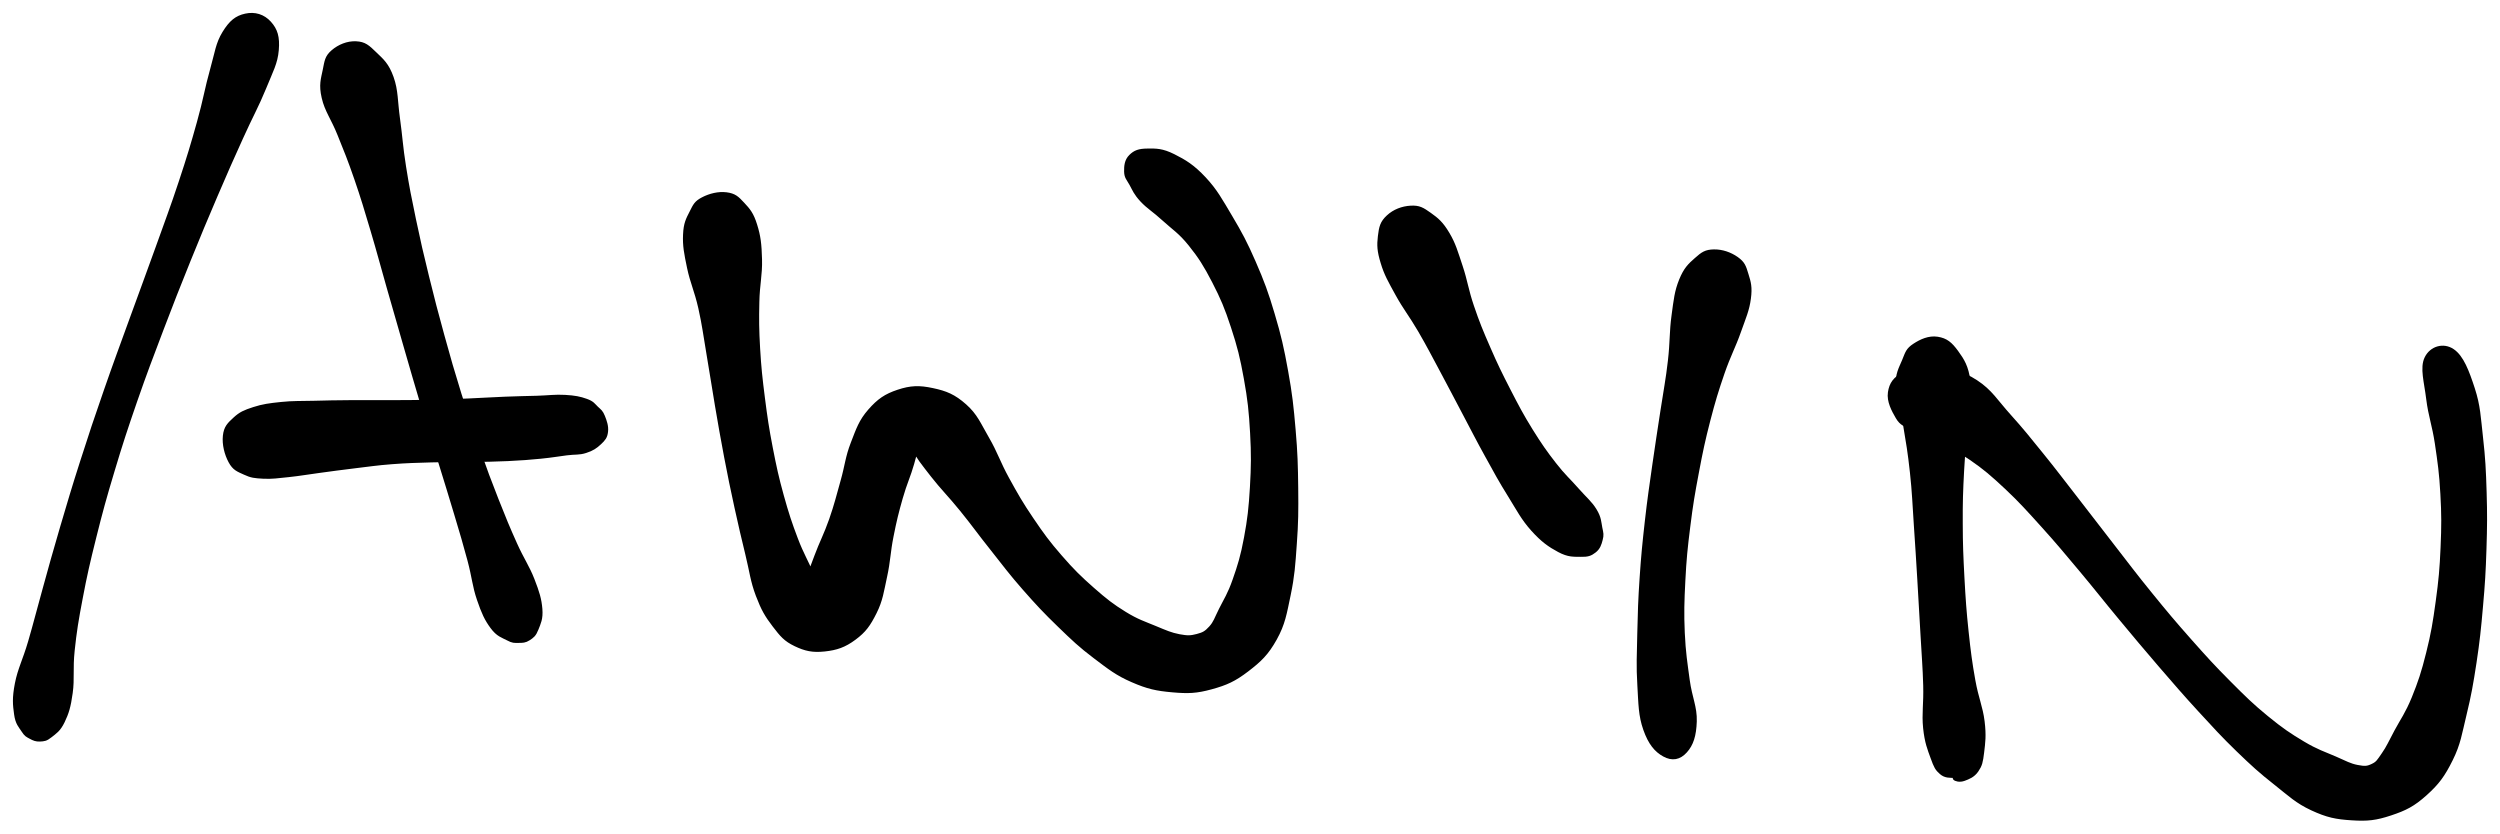<svg xmlns="http://www.w3.org/2000/svg" id="canvas" viewBox="539.299 268.914 483.608 161.259"><path d="M 586.84,272.04 C 585.14 272.41, 584.07 273.25, 582.78 275.34 C 581.50 277.43, 581.38 279.04, 580.41 282.50 C 579.43 285.95, 579.11 288.25, 577.89 292.60 C 576.68 296.94, 575.96 299.34, 574.34 304.23 C 572.72 309.13, 571.70 311.78, 569.81 317.07 C 567.91 322.35, 566.85 325.17, 564.86 330.65 C 562.88 336.13, 561.80 338.97, 559.89 344.48 C 557.98 349.98, 557.02 352.84, 555.32 358.16 C 553.61 363.49, 552.83 366.16, 551.37 371.11 C 549.91 376.06, 549.25 378.52, 548.03 382.92 C 546.80 387.31, 546.30 389.43, 545.23 393.09 C 544.16 396.75, 543.21 398.41, 542.67 401.20 C 542.13 403.99, 542.27 405.24, 542.52 407.03 C 542.76 408.81, 543.34 409.27, 543.89 410.14 C 544.45 411.01, 544.65 411.03, 545.28 411.38 C 545.91 411.72, 546.31 411.90, 547.04 411.86 C 547.78 411.81, 548.10 411.83, 548.96 411.14 C 549.82 410.45, 550.56 410.05, 551.35 408.40 C 552.13 406.76, 552.49 405.65, 552.87 402.90 C 553.25 400.16, 552.86 398.36, 553.25 394.69 C 553.64 391.01, 553.98 388.90, 554.82 384.51 C 555.65 380.13, 556.21 377.68, 557.44 372.76 C 558.67 367.84, 559.39 365.20, 560.98 359.92 C 562.56 354.64, 563.49 351.82, 565.37 346.38 C 567.26 340.93, 568.35 338.12, 570.40 332.70 C 572.46 327.29, 573.56 324.49, 575.66 319.29 C 577.76 314.10, 578.86 311.48, 580.90 306.71 C 582.93 301.95, 583.97 299.65, 585.85 295.49 C 587.73 291.32, 588.91 289.28, 590.29 285.90 C 591.66 282.52, 592.52 281.07, 592.73 278.58 C 592.94 276.09, 592.51 274.76, 591.33 273.45 C 590.15 272.14, 588.55 271.66, 586.84 272.04" style="stroke: black; fill: black;"/><path d="M 603.78,279.01 C 602.59 280.04, 602.58 280.77, 602.22 282.52 C 601.87 284.27, 601.45 285.30, 602.02 287.76 C 602.58 290.23, 603.79 291.70, 605.05 294.84 C 606.32 297.98, 607.04 299.73, 608.32 303.44 C 609.60 307.16, 610.21 309.24, 611.46 313.43 C 612.71 317.62, 613.29 319.91, 614.57 324.39 C 615.85 328.86, 616.53 331.24, 617.85 335.81 C 619.18 340.39, 619.85 342.77, 621.19 347.25 C 622.53 351.73, 623.27 354.01, 624.56 358.22 C 625.85 362.43, 626.51 364.48, 627.64 368.29 C 628.78 372.10, 629.34 373.95, 630.22 377.25 C 631.10 380.56, 631.16 382.23, 632.04 384.80 C 632.92 387.38, 633.49 388.62, 634.60 390.12 C 635.71 391.63, 636.58 391.80, 637.58 392.33 C 638.57 392.86, 638.78 392.78, 639.57 392.78 C 640.35 392.78, 640.82 392.79, 641.50 392.34 C 642.18 391.89, 642.54 391.66, 642.98 390.54 C 643.42 389.41, 643.87 388.61, 643.72 386.73 C 643.56 384.84, 643.18 383.61, 642.21 381.10 C 641.23 378.59, 640.23 377.28, 638.84 374.19 C 637.46 371.11, 636.71 369.32, 635.27 365.66 C 633.83 362.00, 633.08 359.99, 631.64 355.89 C 630.20 351.79, 629.44 349.55, 628.06 345.15 C 626.69 340.74, 626.02 338.39, 624.77 333.86 C 623.52 329.32, 622.90 326.95, 621.80 322.47 C 620.70 317.99, 620.17 315.70, 619.28 311.45 C 618.39 307.19, 617.97 305.10, 617.35 301.19 C 616.73 297.28, 616.66 295.35, 616.18 291.90 C 615.70 288.46, 615.85 286.47, 614.96 283.97 C 614.07 281.47, 613.10 280.70, 611.74 279.39 C 610.38 278.07, 609.75 277.47, 608.16 277.40 C 606.57 277.32, 604.97 277.99, 603.78 279.01" style="stroke: black; fill: black;"/><path d="M 583.96,358.10 C 584.71 359.50, 585.44 359.70, 586.70 360.28 C 587.96 360.87, 588.58 360.93, 590.26 361.02 C 591.95 361.10, 592.97 360.93, 595.13 360.71 C 597.29 360.48, 598.52 360.24, 601.06 359.90 C 603.59 359.56, 604.99 359.36, 607.80 359.02 C 610.61 358.69, 612.10 358.44, 615.10 358.21 C 618.10 357.98, 619.75 357.95, 622.81 357.86 C 625.87 357.78, 627.44 357.84, 630.39 357.79 C 633.33 357.74, 634.83 357.74, 637.53 357.61 C 640.23 357.48, 641.62 357.37, 643.89 357.15 C 646.16 356.92, 647.17 356.72, 648.90 356.50 C 650.63 356.28, 651.28 356.47, 652.54 356.06 C 653.81 355.66, 654.44 355.21, 655.22 354.48 C 655.99 353.75, 656.30 353.40, 656.42 352.41 C 656.55 351.42, 656.20 350.43, 655.84 349.54 C 655.48 348.65, 655.25 348.55, 654.61 347.95 C 653.98 347.35, 653.86 346.97, 652.65 346.54 C 651.45 346.11, 650.49 345.91, 648.59 345.80 C 646.70 345.69, 645.49 345.90, 643.18 345.97 C 640.87 346.04, 639.65 346.04, 637.03 346.15 C 634.40 346.25, 632.95 346.37, 630.05 346.49 C 627.16 346.61, 625.62 346.68, 622.54 346.75 C 619.46 346.82, 617.74 346.80, 614.64 346.82 C 611.54 346.83, 609.94 346.79, 607.03 346.82 C 604.11 346.84, 602.70 346.87, 600.04 346.94 C 597.38 347.01, 596.04 346.93, 593.72 347.17 C 591.40 347.41, 590.21 347.57, 588.43 348.14 C 586.65 348.72, 585.92 349.04, 584.81 350.06 C 583.71 351.08, 583.08 351.64, 582.91 353.25 C 582.74 354.85, 583.20 356.69, 583.96 358.10" style="stroke: black; fill: black;"/><path d="M 675.36,307.51 C 674.03 308.20, 673.84 308.69, 673.16 310.04 C 672.47 311.40, 672.02 312.17, 671.93 314.30 C 671.83 316.42, 672.11 317.84, 672.70 320.67 C 673.29 323.49, 674.11 325.07, 674.87 328.42 C 675.62 331.77, 675.83 333.66, 676.47 337.42 C 677.12 341.19, 677.41 343.28, 678.08 347.23 C 678.76 351.19, 679.11 353.26, 679.86 357.21 C 680.62 361.15, 681.03 363.19, 681.86 366.97 C 682.68 370.74, 683.15 372.67, 683.97 376.08 C 684.80 379.48, 684.94 381.24, 685.98 383.99 C 687.02 386.73, 687.72 387.90, 689.17 389.80 C 690.62 391.69, 691.30 392.53, 693.23 393.46 C 695.15 394.38, 696.54 394.68, 698.79 394.44 C 701.04 394.20, 702.57 393.69, 704.49 392.26 C 706.42 390.83, 707.23 389.67, 708.42 387.30 C 709.60 384.93, 709.77 383.32, 710.41 380.39 C 711.06 377.45, 711.04 375.67, 711.65 372.63 C 712.25 369.58, 712.65 367.97, 713.45 365.16 C 714.25 362.34, 714.99 360.90, 715.65 358.54 C 716.32 356.18, 716.63 354.87, 716.76 353.37 C 716.88 351.87, 716.54 351.35, 716.28 351.06 C 716.02 350.77, 715.48 351.04, 715.45 351.92 C 715.41 352.80, 715.23 353.70, 716.10 355.47 C 716.97 357.25, 717.92 358.40, 719.78 360.79 C 721.64 363.18, 723.12 364.59, 725.42 367.43 C 727.72 370.26, 728.85 371.91, 731.27 374.94 C 733.68 377.98, 734.89 379.65, 737.50 382.62 C 740.10 385.58, 741.55 387.13, 744.29 389.78 C 747.02 392.42, 748.36 393.71, 751.18 395.84 C 754.00 397.97, 755.42 399.12, 758.41 400.42 C 761.39 401.72, 763.06 402.07, 766.09 402.34 C 769.12 402.61, 770.70 402.56, 773.57 401.77 C 776.44 400.98, 777.99 400.28, 780.45 398.40 C 782.90 396.52, 784.23 395.28, 785.84 392.39 C 787.44 389.50, 787.71 387.60, 788.48 383.94 C 789.24 380.29, 789.37 378.23, 789.66 374.11 C 789.96 369.99, 789.98 367.74, 789.93 363.33 C 789.88 358.93, 789.82 356.59, 789.43 352.08 C 789.04 347.56, 788.79 345.20, 787.98 340.74 C 787.18 336.28, 786.65 333.97, 785.40 329.77 C 784.16 325.57, 783.39 323.51, 781.75 319.74 C 780.11 315.97, 779.13 314.15, 777.21 310.92 C 775.28 307.68, 774.34 305.90, 772.15 303.55 C 769.95 301.20, 768.40 300.27, 766.23 299.18 C 764.06 298.10, 762.91 298.13, 761.29 298.15 C 759.66 298.16, 758.92 298.45, 758.12 299.24 C 757.31 300.03, 757.23 301.06, 757.25 302.10 C 757.28 303.15, 757.63 303.36, 758.24 304.45 C 758.84 305.54, 759.04 306.21, 760.29 307.56 C 761.55 308.91, 762.65 309.49, 764.51 311.20 C 766.38 312.91, 767.69 313.67, 769.63 316.09 C 771.57 318.51, 772.57 320.09, 774.23 323.29 C 775.88 326.50, 776.67 328.34, 777.90 332.10 C 779.14 335.87, 779.67 338.00, 780.41 342.11 C 781.15 346.21, 781.38 348.43, 781.62 352.64 C 781.85 356.84, 781.82 359.08, 781.59 363.15 C 781.35 367.21, 781.11 369.36, 780.44 372.96 C 779.77 376.57, 779.20 378.38, 778.22 381.17 C 777.25 383.96, 776.48 385.05, 775.56 386.90 C 774.63 388.75, 774.52 389.40, 773.60 390.43 C 772.67 391.45, 772.17 391.71, 770.92 392.04 C 769.67 392.37, 769.02 392.40, 767.37 392.09 C 765.72 391.77, 764.78 391.34, 762.66 390.46 C 760.55 389.58, 759.22 389.19, 756.80 387.70 C 754.38 386.21, 753.07 385.19, 750.57 382.99 C 748.06 380.78, 746.65 379.40, 744.29 376.68 C 741.93 373.97, 740.81 372.43, 738.77 369.42 C 736.72 366.40, 735.77 364.73, 734.05 361.60 C 732.33 358.48, 731.81 356.62, 730.17 353.80 C 728.54 350.99, 727.96 349.38, 725.86 347.51 C 723.76 345.65, 722.22 345.02, 719.67 344.48 C 717.11 343.93, 715.50 343.98, 713.09 344.78 C 710.69 345.58, 709.39 346.48, 707.64 348.47 C 705.90 350.46, 705.40 352.01, 704.35 354.72 C 703.30 357.43, 703.23 359.06, 702.39 362.02 C 701.56 364.97, 701.18 366.59, 700.17 369.50 C 699.15 372.41, 698.28 373.96, 697.31 376.58 C 696.34 379.19, 695.72 380.56, 695.32 382.57 C 694.93 384.57, 695.00 385.42, 695.32 386.59 C 695.64 387.76, 696.31 388.15, 696.92 388.42 C 697.54 388.69, 698.18 388.61, 698.38 387.93 C 698.59 387.26, 698.39 386.62, 697.95 385.04 C 697.51 383.45, 697.14 382.36, 696.18 380.00 C 695.23 377.64, 694.32 376.28, 693.17 373.25 C 692.02 370.22, 691.41 368.39, 690.43 364.86 C 689.45 361.32, 689.03 359.37, 688.29 355.58 C 687.56 351.80, 687.26 349.78, 686.77 345.93 C 686.28 342.08, 686.06 340.07, 685.84 336.35 C 685.63 332.63, 685.61 330.79, 685.69 327.34 C 685.76 323.89, 686.29 322.07, 686.21 319.10 C 686.13 316.14, 685.95 314.63, 685.28 312.50 C 684.62 310.37, 683.99 309.65, 682.89 308.47 C 681.80 307.29, 681.30 306.81, 679.80 306.61 C 678.29 306.42, 676.69 306.83, 675.36 307.51" style="stroke: black; fill: black;"/><path d="M 807.91,310.96 C 806.74 312.04, 806.55 312.89, 806.34 314.63 C 806.13 316.37, 806.18 317.43, 806.86 319.66 C 807.53 321.90, 808.28 323.17, 809.72 325.79 C 811.16 328.41, 812.33 329.80, 814.06 332.76 C 815.78 335.72, 816.61 337.37, 818.34 340.59 C 820.07 343.81, 820.96 345.56, 822.70 348.84 C 824.44 352.13, 825.30 353.86, 827.05 357.02 C 828.79 360.18, 829.66 361.80, 831.43 364.64 C 833.19 367.48, 833.98 369.10, 835.88 371.23 C 837.79 373.35, 839.12 374.28, 840.95 375.26 C 842.79 376.24, 843.73 376.10, 845.06 376.13 C 846.40 376.16, 846.88 375.99, 847.63 375.41 C 848.39 374.84, 848.62 374.11, 848.84 373.24 C 849.07 372.36, 848.99 372.15, 848.76 371.05 C 848.54 369.94, 848.60 369.16, 847.71 367.70 C 846.82 366.24, 845.87 365.53, 844.30 363.75 C 842.74 361.96, 841.68 361.10, 839.89 358.79 C 838.09 356.48, 837.09 355.05, 835.31 352.19 C 833.54 349.33, 832.67 347.66, 831.03 344.48 C 829.40 341.31, 828.54 339.56, 827.13 336.31 C 825.71 333.07, 825.02 331.40, 823.95 328.24 C 822.87 325.08, 822.70 323.32, 821.76 320.51 C 820.82 317.70, 820.43 316.21, 819.23 314.20 C 818.04 312.20, 817.20 311.50, 815.79 310.50 C 814.38 309.50, 813.76 309.11, 812.19 309.20 C 810.61 309.29, 809.08 309.87, 807.91 310.96" style="stroke: black; fill: black;"/><path d="M 870.85,317.66 C 869.31 317.69, 868.75 318.09, 867.50 319.20 C 866.24 320.31, 865.46 321.03, 864.58 323.19 C 863.71 325.35, 863.56 326.91, 863.14 330.02 C 862.71 333.13, 862.87 335.06, 862.44 338.74 C 862.02 342.43, 861.60 344.42, 860.99 348.45 C 860.39 352.48, 860.02 354.64, 859.42 358.91 C 858.82 363.17, 858.47 365.41, 857.98 369.77 C 857.49 374.14, 857.26 376.41, 856.97 380.74 C 856.68 385.08, 856.61 387.31, 856.52 391.44 C 856.44 395.58, 856.30 397.71, 856.53 401.42 C 856.75 405.12, 856.72 407.28, 857.67 409.96 C 858.62 412.64, 859.77 413.98, 861.28 414.81 C 862.80 415.65, 864.09 415.40, 865.24 414.12 C 866.39 412.85, 866.94 411.18, 867.03 408.46 C 867.12 405.74, 866.14 403.95, 865.67 400.53 C 865.21 397.11, 864.89 395.22, 864.71 391.36 C 864.54 387.49, 864.61 385.34, 864.82 381.21 C 865.03 377.08, 865.25 374.89, 865.78 370.70 C 866.30 366.50, 866.67 364.33, 867.45 360.23 C 868.22 356.13, 868.66 354.05, 869.65 350.21 C 870.65 346.36, 871.24 344.44, 872.42 341.00 C 873.61 337.57, 874.57 335.90, 875.58 333.02 C 876.60 330.15, 877.21 328.84, 877.50 326.64 C 877.79 324.45, 877.51 323.57, 877.04 322.05 C 876.58 320.53, 876.40 319.92, 875.16 319.04 C 873.92 318.17, 872.38 317.63, 870.85 317.66" style="stroke: black; fill: black;"/><path d="M 909.70,335.83 C 908.43 336.67, 908.35 337.19, 907.71 338.76 C 907.06 340.33, 906.43 341.22, 906.48 343.69 C 906.53 346.16, 907.39 347.79, 907.94 351.11 C 908.50 354.43, 908.84 356.40, 909.26 360.28 C 909.68 364.16, 909.74 366.33, 910.02 370.51 C 910.31 374.70, 910.44 376.96, 910.70 381.21 C 910.95 385.46, 911.08 387.69, 911.31 391.75 C 911.53 395.81, 911.73 397.90, 911.83 401.50 C 911.93 405.09, 911.53 406.92, 911.81 409.71 C 912.10 412.50, 912.63 413.74, 913.25 415.45 C 913.86 417.16, 914.10 417.59, 914.90 418.28 C 915.69 418.97, 916.51 418.85, 917.22 418.90 C 917.93 418.95, 918.40 418.43, 918.45 418.52 C 918.51 418.61, 917.36 419.17, 917.50 419.36 C 917.64 419.56, 918.36 419.79, 919.18 419.49 C 919.99 419.18, 920.89 418.87, 921.58 417.86 C 922.27 416.84, 922.39 416.30, 922.62 414.42 C 922.84 412.55, 923.05 411.26, 922.71 408.49 C 922.37 405.72, 921.54 404.05, 920.92 400.57 C 920.30 397.09, 920.03 395.05, 919.61 391.08 C 919.19 387.12, 919.04 384.92, 918.81 380.74 C 918.59 376.57, 918.49 374.35, 918.48 370.20 C 918.46 366.06, 918.53 363.95, 918.74 360.02 C 918.94 356.10, 919.25 354.06, 919.50 350.58 C 919.74 347.10, 920.33 345.31, 919.96 342.61 C 919.60 339.92, 918.85 338.71, 917.67 337.09 C 916.49 335.48, 915.67 334.81, 914.08 334.55 C 912.49 334.30, 910.98 334.99, 909.70 335.83" style="stroke: black; fill: black;"/><path d="M 906.46,349.54 C 907.23 350.87, 907.92 350.87, 908.84 351.47 C 909.77 352.08, 909.94 351.98, 911.10 352.55 C 912.26 353.12, 912.74 353.35, 914.66 354.34 C 916.57 355.33, 918.10 355.73, 920.67 357.49 C 923.24 359.25, 924.73 360.52, 927.53 363.14 C 930.32 365.76, 931.75 367.39, 934.65 370.59 C 937.55 373.80, 939.04 375.62, 942.03 379.18 C 945.01 382.74, 946.52 384.72, 949.58 388.40 C 952.64 392.07, 954.25 394.02, 957.32 397.58 C 960.39 401.13, 961.93 402.93, 964.92 406.19 C 967.92 409.45, 969.37 411.06, 972.29 413.89 C 975.21 416.71, 976.66 418.03, 979.53 420.29 C 982.40 422.56, 983.68 423.85, 986.62 425.22 C 989.56 426.58, 991.22 426.91, 994.23 427.10 C 997.24 427.30, 998.85 427.12, 1001.68 426.18 C 1004.51 425.24, 1006.04 424.47, 1008.36 422.39 C 1010.69 420.30, 1011.79 418.82, 1013.31 415.75 C 1014.83 412.69, 1015.04 410.81, 1015.95 407.07 C 1016.86 403.33, 1017.23 401.21, 1017.87 397.04 C 1018.50 392.86, 1018.74 390.57, 1019.12 386.19 C 1019.51 381.81, 1019.65 379.54, 1019.79 375.12 C 1019.93 370.71, 1019.95 368.40, 1019.82 364.10 C 1019.69 359.80, 1019.58 357.61, 1019.13 353.63 C 1018.68 349.64, 1018.64 347.52, 1017.55 344.16 C 1016.46 340.81, 1015.42 338.06, 1013.67 336.87 C 1011.92 335.68, 1009.70 336.39, 1008.80 338.23 C 1007.89 340.07, 1008.73 342.76, 1009.13 346.06 C 1009.54 349.35, 1010.26 351.04, 1010.81 354.71 C 1011.35 358.39, 1011.65 360.42, 1011.87 364.44 C 1012.10 368.46, 1012.09 370.66, 1011.91 374.83 C 1011.73 379.00, 1011.53 381.19, 1010.97 385.28 C 1010.41 389.38, 1010.05 391.56, 1009.11 395.30 C 1008.18 399.05, 1007.53 400.98, 1006.30 404.01 C 1005.06 407.04, 1004.11 408.27, 1002.94 410.45 C 1001.78 412.62, 1001.40 413.56, 1000.47 414.89 C 999.54 416.23, 999.35 416.65, 998.31 417.14 C 997.27 417.64, 996.75 417.66, 995.27 417.38 C 993.79 417.09, 993.02 416.62, 990.92 415.70 C 988.81 414.79, 987.40 414.37, 984.76 412.80 C 982.11 411.22, 980.57 410.19, 977.69 407.83 C 974.80 405.47, 973.33 404.01, 970.34 401.01 C 967.35 398.01, 965.78 396.28, 962.73 392.84 C 959.69 389.41, 958.10 387.51, 955.12 383.84 C 952.13 380.17, 950.67 378.19, 947.81 374.51 C 944.95 370.83, 943.52 368.95, 940.80 365.44 C 938.07 361.94, 936.77 360.18, 934.18 356.98 C 931.59 353.78, 930.41 352.28, 927.87 349.46 C 925.32 346.64, 924.28 344.71, 921.48 342.89 C 918.67 341.07, 916.61 340.67, 913.86 340.36 C 911.11 340.04, 909.50 340.43, 907.72 341.33 C 905.95 342.23, 905.25 343.21, 905.00 344.85 C 904.75 346.50, 905.69 348.22, 906.46 349.54" style="stroke: black; fill: black;"/></svg>